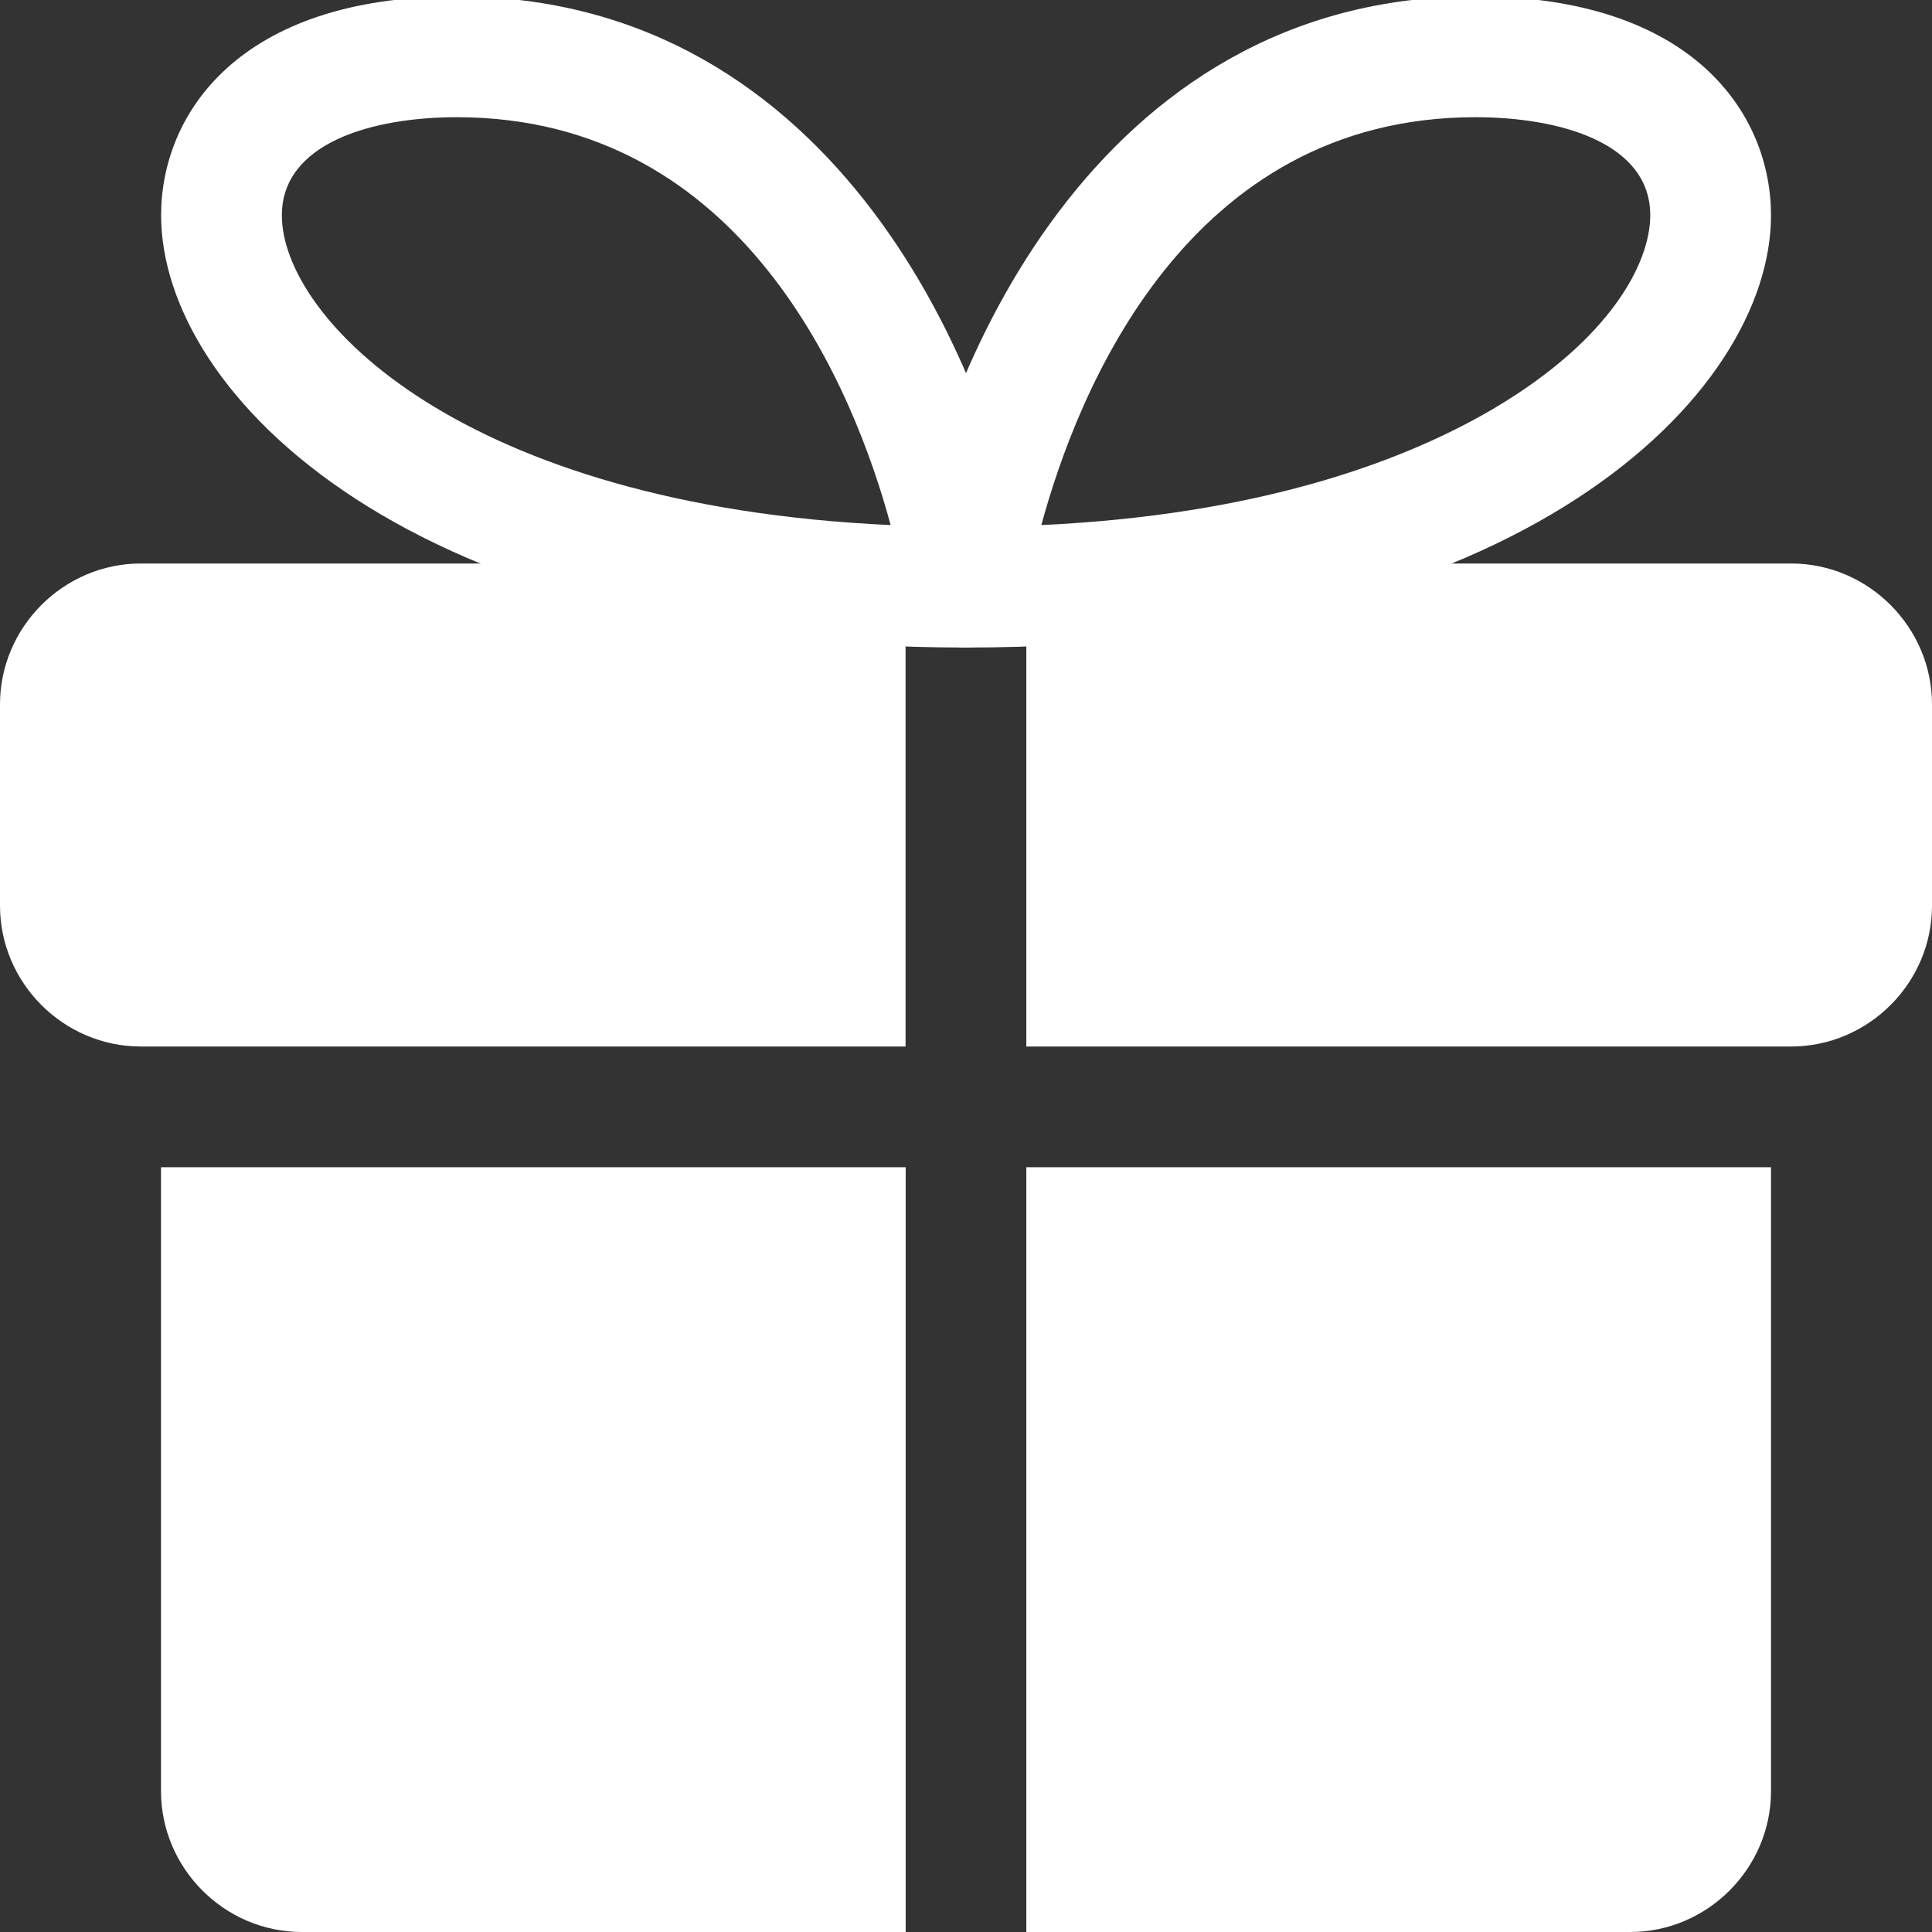 <svg width="18" height="18" viewBox="0 0 18 18" fill="none" xmlns="http://www.w3.org/2000/svg">
<rect x="0" y="0" width="18" height="18" fill="#333333" stroke="none"/>
<g clip-path="url(#clip0_248_12354)">
<path d="M1.5 10.875H8.438V18H2.812C2.092 18 1.5 17.407 1.5 16.688V10.875Z" fill="white"/>
<path d="M16.5 10.875V16.688C16.5 17.407 15.908 18 15.188 18H9.562V10.875H16.5Z" fill="white"/>
<path d="M0 6.562V8.438C0 9.158 0.592 9.75 1.312 9.75H1.5H8.437V8.625V5.25H1.312C0.592 5.25 0 5.843 0 6.562Z" fill="white"/>
<path d="M16.688 5.25H9.562V8.625V9.75H16.5H16.688C17.407 9.75 18 9.158 18 8.438V6.562C18 5.843 17.407 5.25 16.688 5.25Z" fill="white"/>
<path d="M9 6.033C8.836 6.033 8.68 5.962 8.575 5.838C8.467 5.714 8.42 5.55 8.443 5.388C8.721 3.513 10.185 -0.034 13.746 -0.034C15.779 -0.033 16.5 1.065 16.5 2.006C16.5 3.677 14.172 6.033 9 6.033ZM13.746 1.092C11.06 1.092 10.04 3.646 9.702 4.892C11.821 4.793 13.158 4.256 13.927 3.8C14.995 3.166 15.375 2.457 15.375 2.005C15.375 1.331 14.534 1.092 13.746 1.092Z" fill="white"/>
<path d="M9.001 6.033C3.828 6.033 1.501 3.677 1.501 2.006C1.501 1.065 2.222 -0.033 4.255 -0.033C7.815 -0.033 9.28 3.514 9.557 5.389C9.581 5.551 9.533 5.715 9.426 5.839C9.32 5.962 9.164 6.033 9.001 6.033ZM4.255 1.092C3.467 1.092 2.626 1.332 2.626 2.006C2.626 2.963 4.301 4.709 8.298 4.892C7.961 3.646 6.941 1.092 4.255 1.092Z" fill="white"/>
</g>
<defs>
<clipPath id="clip0_248_12354">
<rect width="18" height="18" fill="white"/>
</clipPath>
</defs>
</svg>
